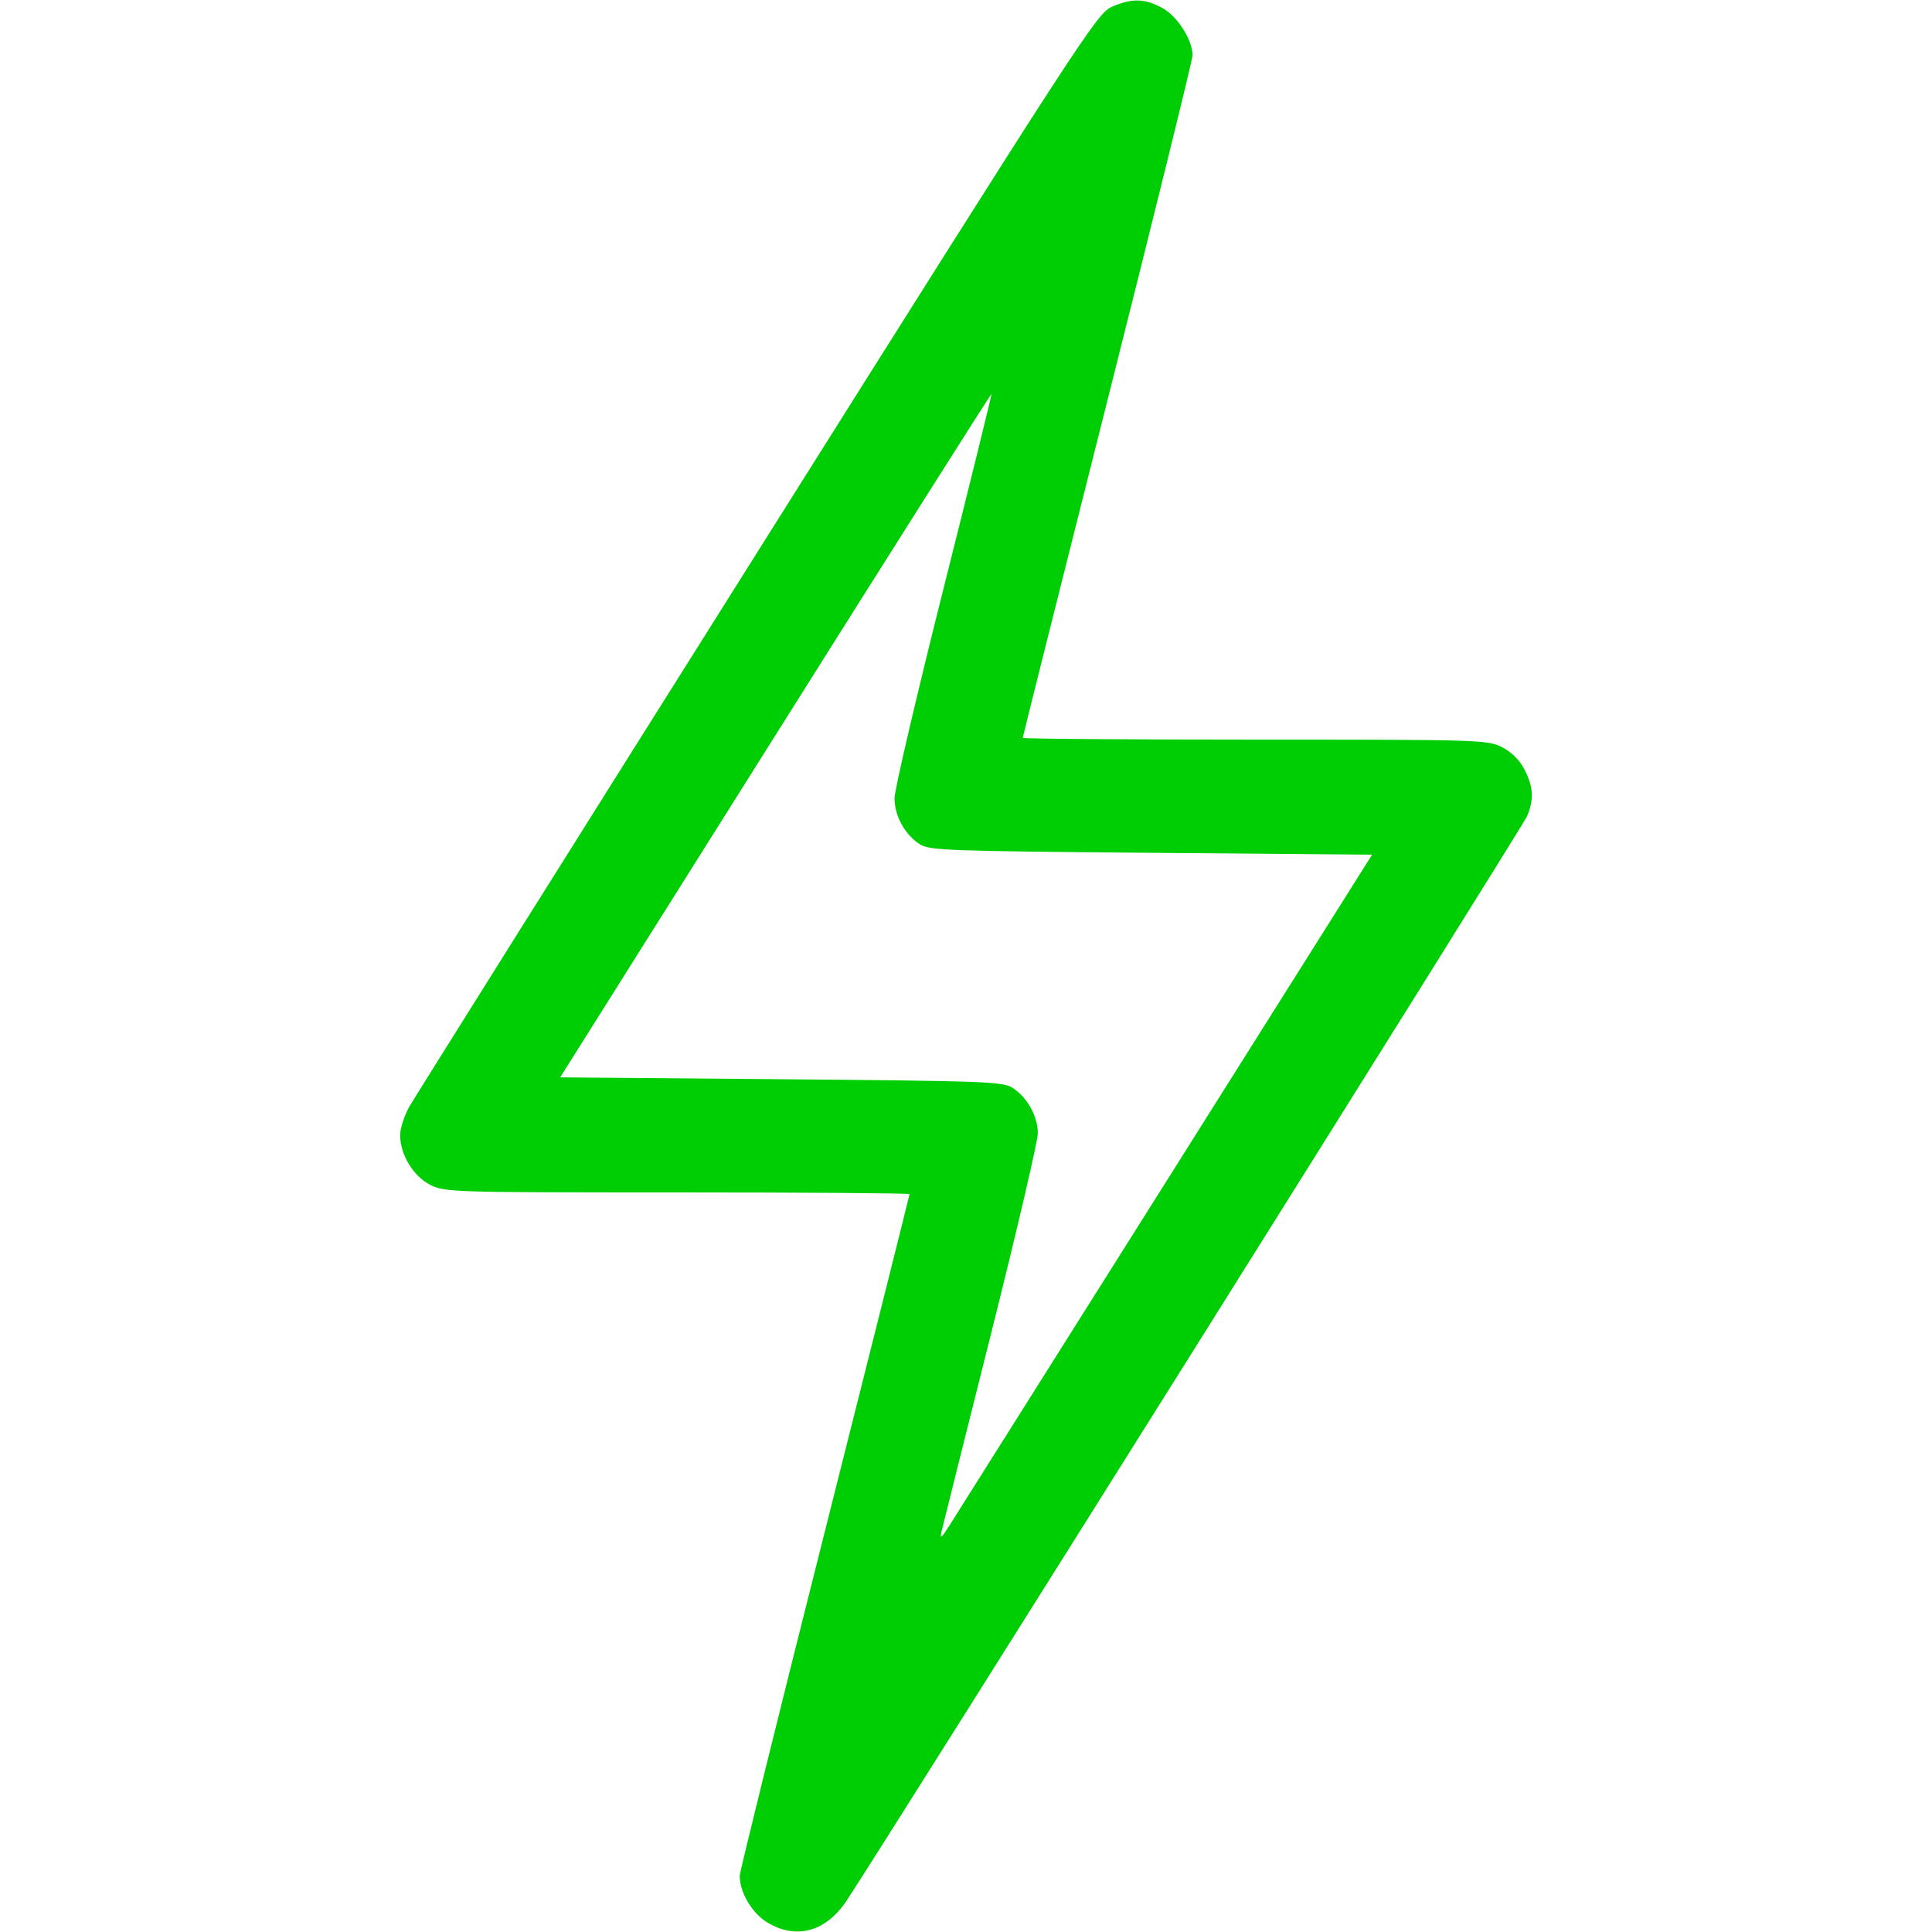<?xml version="1.0" encoding="UTF-8" standalone="no"?>
<!-- Created with Inkscape (http://www.inkscape.org/) -->

<svg
   version="1.1"
   id="svg2911"
   width="512"
   height="512"
   viewBox="0 0 512 512"
   sodipodi:docname="charge-green.svg"
   inkscape:version="1.2.2 (732a01da63, 2022-12-09)"
   xmlns:inkscape="http://www.inkscape.org/namespaces/inkscape"
   xmlns:sodipodi="http://sodipodi.sourceforge.net/DTD/sodipodi-0.dtd"
   xmlns="http://www.w3.org/2000/svg"
   xmlns:svg="http://www.w3.org/2000/svg">
  <defs
     id="defs2915" />
  <sodipodi:namedview
     id="namedview2913"
     pagecolor="#505050"
     bordercolor="#eeeeee"
     borderopacity="1"
     inkscape:showpageshadow="0"
     inkscape:pageopacity="0"
     inkscape:pagecheckerboard="0"
     inkscape:deskcolor="#505050"
     showgrid="false"
     inkscape:zoom="1.6855469"
     inkscape:cx="123.69873"
     inkscape:cy="256.29664"
     inkscape:window-width="1920"
     inkscape:window-height="1017"
     inkscape:window-x="1272"
     inkscape:window-y="-8"
     inkscape:window-maximized="1"
     inkscape:current-layer="g2917" />
  <g
     inkscape:groupmode="layer"
     inkscape:label="Image"
     id="g2917">
    <path
       style="fill:#00ce05;fill-opacity:1"
       d="m 203.399,509.507 c -4.091,-2.453 -7.363,-7.966 -7.363,-12.41 0,-1.028 10.125,-41.989 22.5,-91.025 12.375,-49.036 22.5,-89.361 22.5,-89.611 0,-0.25 -27.693,-0.455 -61.54,-0.455 -59.704,0 -61.658,-0.06 -65.487,-2.013 -4.51,-2.301 -7.98,-8.053 -7.962,-13.197 0.007,-1.809 1.126,-5.238 2.487,-7.619 1.361,-2.381 42.851,-68.483 92.199,-146.893 C 285.722,11.243 290.671,3.623 294.497,1.885 c 5.338,-2.425 8.939,-2.344 13.653,0.305 3.97,2.231 7.886,8.435 7.886,12.492 0,1.125 -10.125,42.17 -22.5,91.213 -12.375,49.042 -22.5,89.38 -22.5,89.639 0,0.259 27.693,0.471 61.54,0.471 59.704,0 61.658,0.06 65.487,2.013 2.54,1.296 4.664,3.42 5.96,5.96 2.358,4.622 2.53,7.855 0.656,12.34 -1.121,2.682 -169.319,270.735 -180.301,287.341 -5.454,8.248 -13.316,10.439 -20.978,5.846 z m 105.414,-196.001 54.802,-87 -58.584,-0.5 c -54.288,-0.463 -58.786,-0.632 -61.337,-2.304 -3.951,-2.59 -6.652,-7.556 -6.633,-12.196 0.009,-2.2 5.842,-27.153 12.962,-55.451 7.12,-28.298 12.848,-51.541 12.73,-51.652 -0.119,-0.11 -25.885,40.593 -57.258,90.451 l -57.043,90.652 58.588,0.5 c 54.291,0.463 58.79,0.632 61.34,2.304 3.878,2.542 6.649,7.539 6.654,11.997 0.002,2.09 -5.619,26.165 -12.49,53.5 -6.872,27.335 -12.749,50.824 -13.061,52.199 -0.435,1.919 0.025,1.571 1.981,-1.5 1.402,-2.2 27.209,-43.15 57.35,-91 z"
       id="path3038" />
  </g>
</svg>
